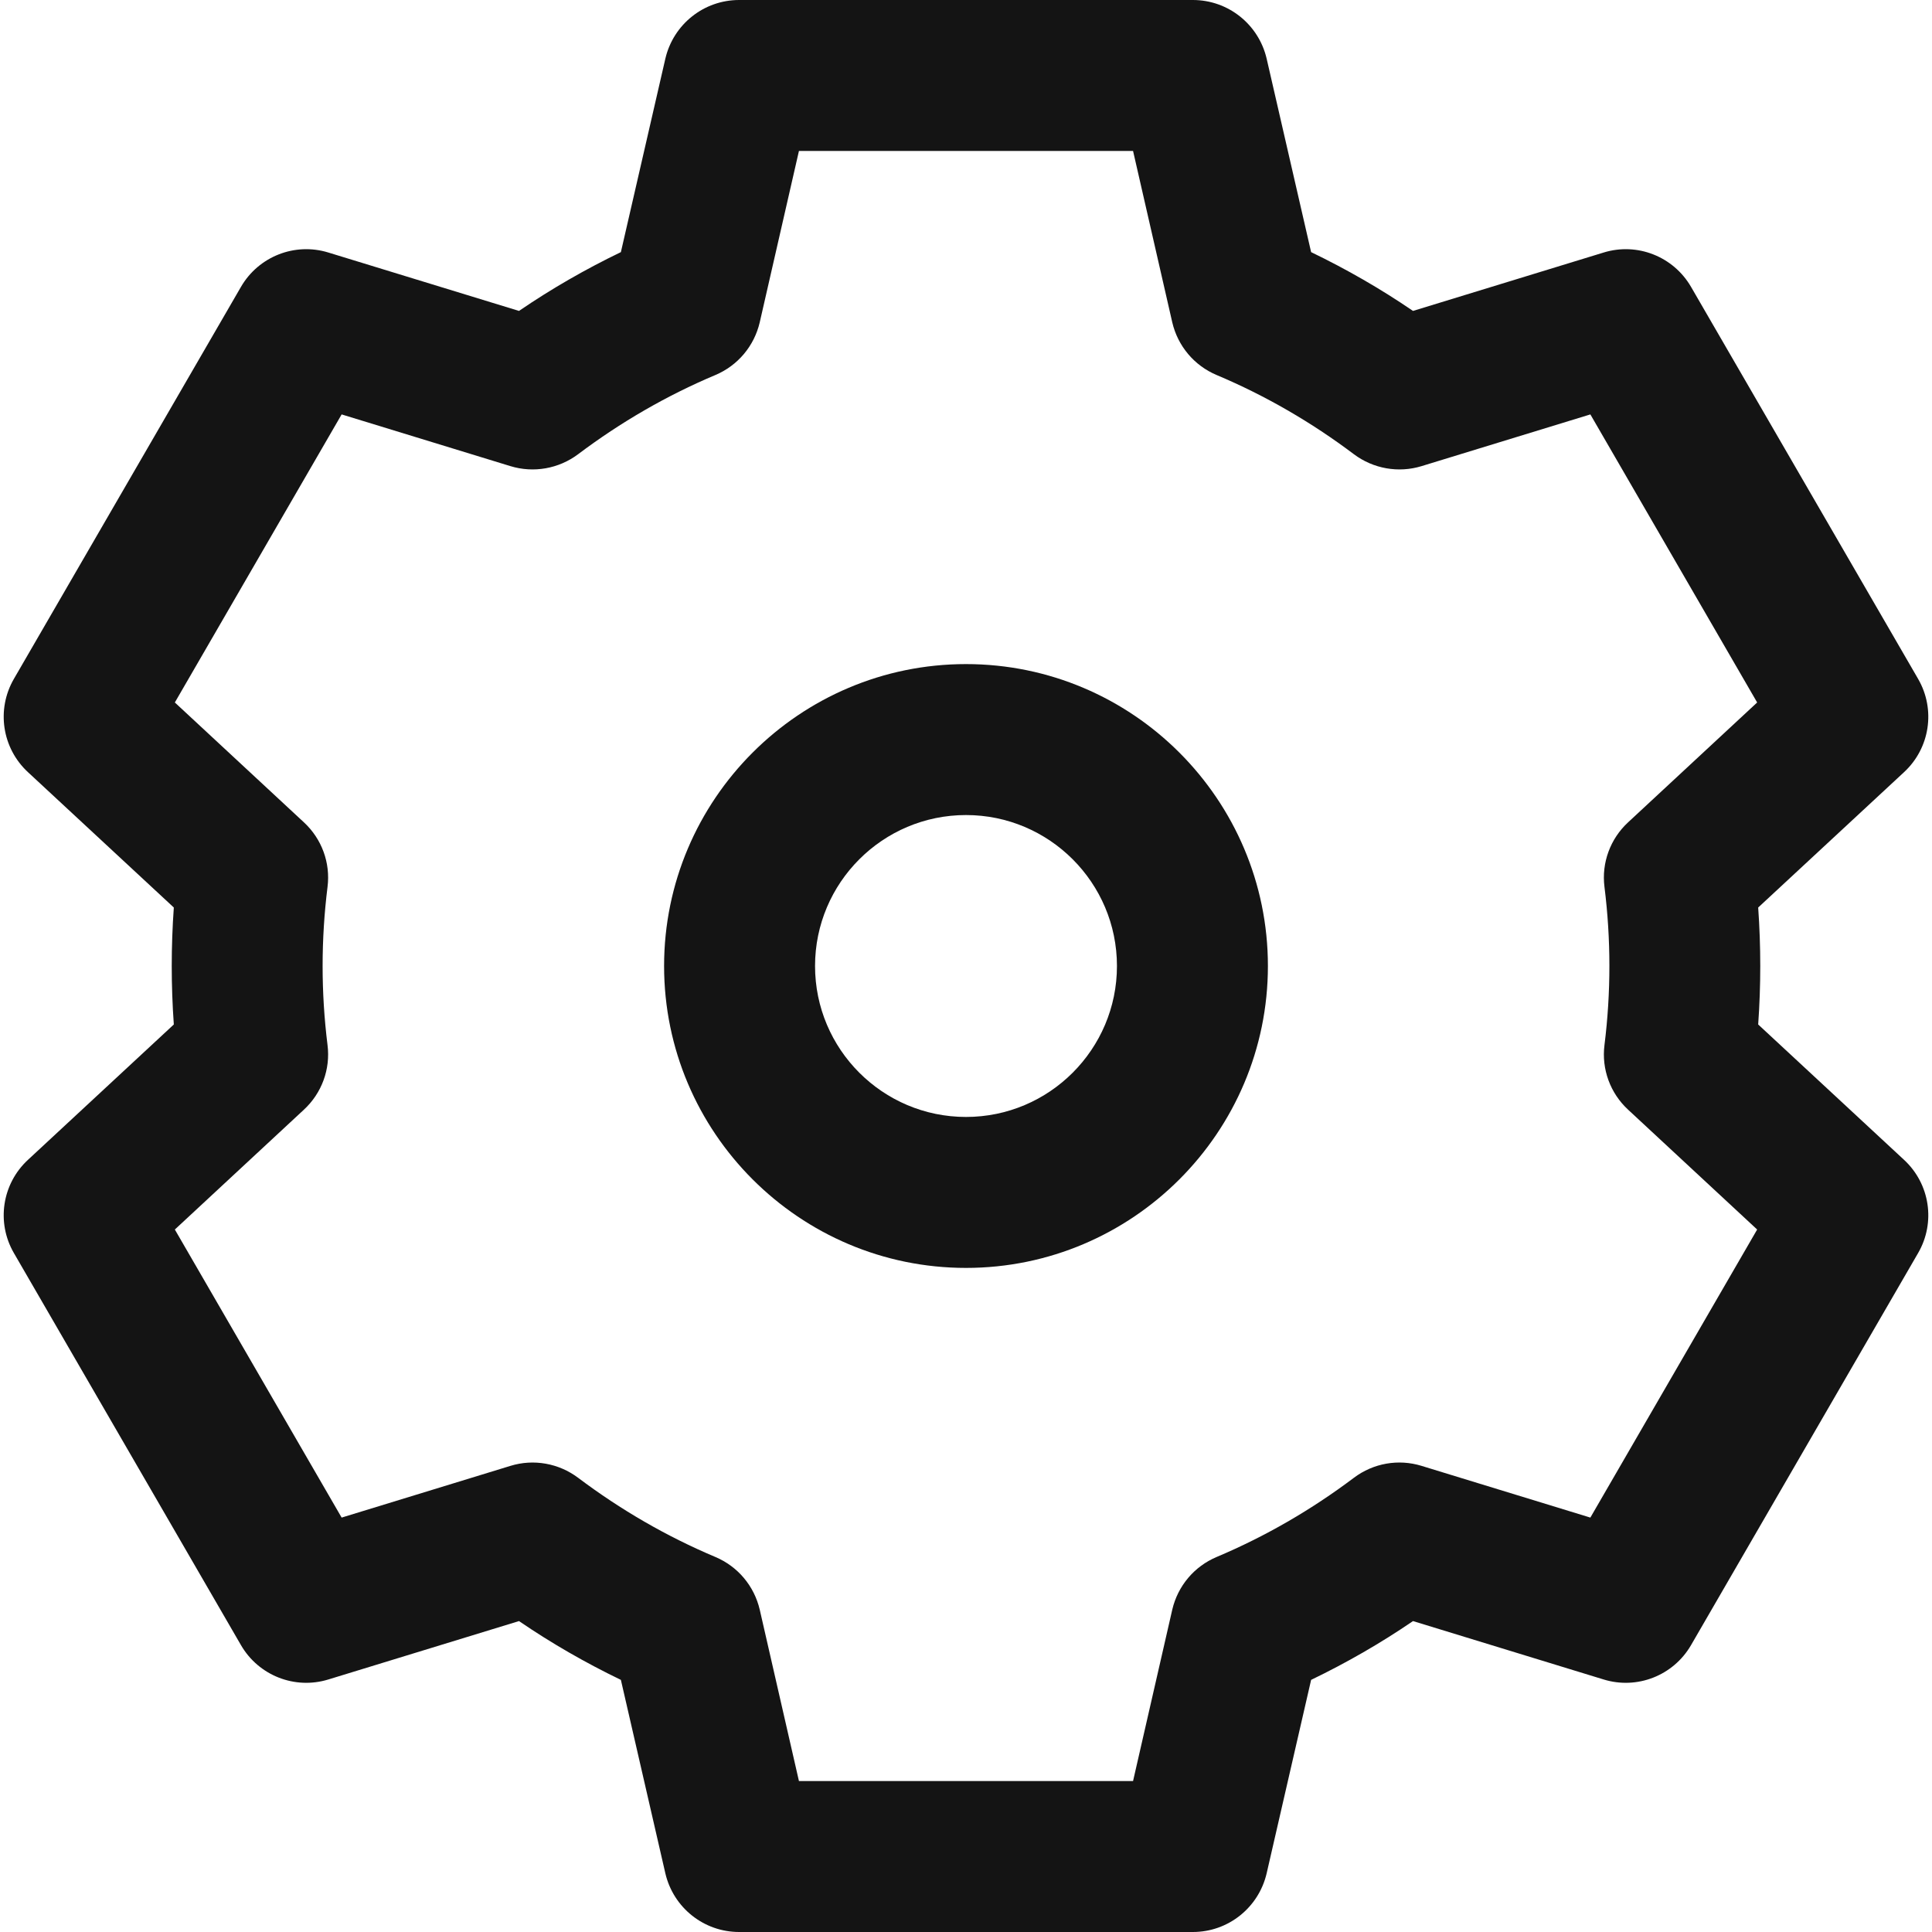 <svg width="30" height="30" viewBox="0 0 30 30" fill="none" xmlns="http://www.w3.org/2000/svg" xmlns:xlink="http://www.w3.org/1999/xlink">
	<desc>
			Created with Pixso.
	</desc>
	<defs>
		<clipPath id="clip655_896">
			<rect id="settings 1" width="30" height="30" fill="white" fill-opacity="0"/>
		</clipPath>
	</defs>
	<rect id="settings 1" width="30" height="30" fill="#FFFFFF" fill-opacity="0"/>
	<g clip-path="url(#clip655_896)">
		<path id="Vector" d="M27.301 15.908C27.344 15.302 27.344 14.699 27.301 14.092L29.566 11.99C29.969 11.617 30.059 11.017 29.785 10.543L26.258 4.454C25.984 3.982 25.422 3.761 24.902 3.921L21.941 4.828C21.438 4.484 20.906 4.179 20.359 3.915L19.668 0.909C19.543 0.377 19.07 0 18.523 0L11.477 0C10.93 0 10.457 0.377 10.332 0.909L9.641 3.915C9.094 4.179 8.562 4.484 8.059 4.828L5.098 3.921C4.578 3.761 4.016 3.982 3.742 4.454L0.215 10.543C-0.059 11.017 0.031 11.617 0.434 11.99L2.699 14.092C2.656 14.698 2.656 15.301 2.699 15.908L0.434 18.01C0.031 18.383 -0.059 18.983 0.215 19.456L3.742 25.546C4.016 26.018 4.578 26.239 5.098 26.079L8.059 25.172C8.562 25.516 9.094 25.821 9.641 26.085L10.332 29.091C10.457 29.623 10.93 30 11.477 30L18.523 30C19.07 30 19.543 29.623 19.668 29.091L20.359 26.085C20.906 25.821 21.438 25.516 21.941 25.172L24.902 26.079C25.422 26.239 25.984 26.018 26.258 25.546L29.785 19.456C30.059 18.983 29.969 18.383 29.566 18.01L27.301 15.908ZM24.914 13.771C25.016 14.589 25.016 15.41 24.914 16.229C24.867 16.602 25.004 16.975 25.281 17.231L27.285 19.092L24.695 23.565L22.074 22.762C21.715 22.651 21.324 22.72 21.023 22.947C20.363 23.444 19.648 23.858 18.891 24.177C18.543 24.324 18.289 24.627 18.203 24.994L17.594 27.656L12.406 27.656L11.797 24.994C11.711 24.627 11.457 24.324 11.109 24.177C10.352 23.858 9.637 23.444 8.977 22.947C8.676 22.721 8.285 22.651 7.926 22.762L5.305 23.565L2.715 19.092L4.719 17.231C4.996 16.975 5.133 16.602 5.086 16.229C4.984 15.411 4.984 14.59 5.086 13.771C5.133 13.398 4.996 13.025 4.719 12.769L2.715 10.908L5.305 6.435L7.926 7.238C8.285 7.348 8.676 7.279 8.977 7.053C9.637 6.556 10.352 6.142 11.109 5.823C11.457 5.676 11.711 5.373 11.797 5.006L12.406 2.344L17.594 2.344L18.203 5.006C18.289 5.373 18.543 5.676 18.891 5.823C19.648 6.142 20.363 6.556 21.023 7.053C21.324 7.279 21.715 7.348 22.074 7.238L24.695 6.435L27.285 10.908L25.281 12.769C25.004 13.025 24.867 13.398 24.914 13.771Z" fill="#141414" fill-opacity="1" fill-rule="nonzero"/>
		<path id="Vector" d="M15 10.312C12.414 10.312 10.312 12.415 10.312 15C10.312 17.584 12.414 19.688 15 19.688C17.586 19.688 19.688 17.584 19.688 15C19.688 12.415 17.586 10.312 15 10.312ZM15 17.344C13.707 17.344 12.656 16.293 12.656 15C12.656 13.707 13.707 12.656 15 12.656C16.293 12.656 17.344 13.707 17.344 15C17.344 16.293 16.293 17.344 15 17.344Z" fill="#141414" fill-opacity="1" fill-rule="nonzero"/>
	</g>
</svg>
